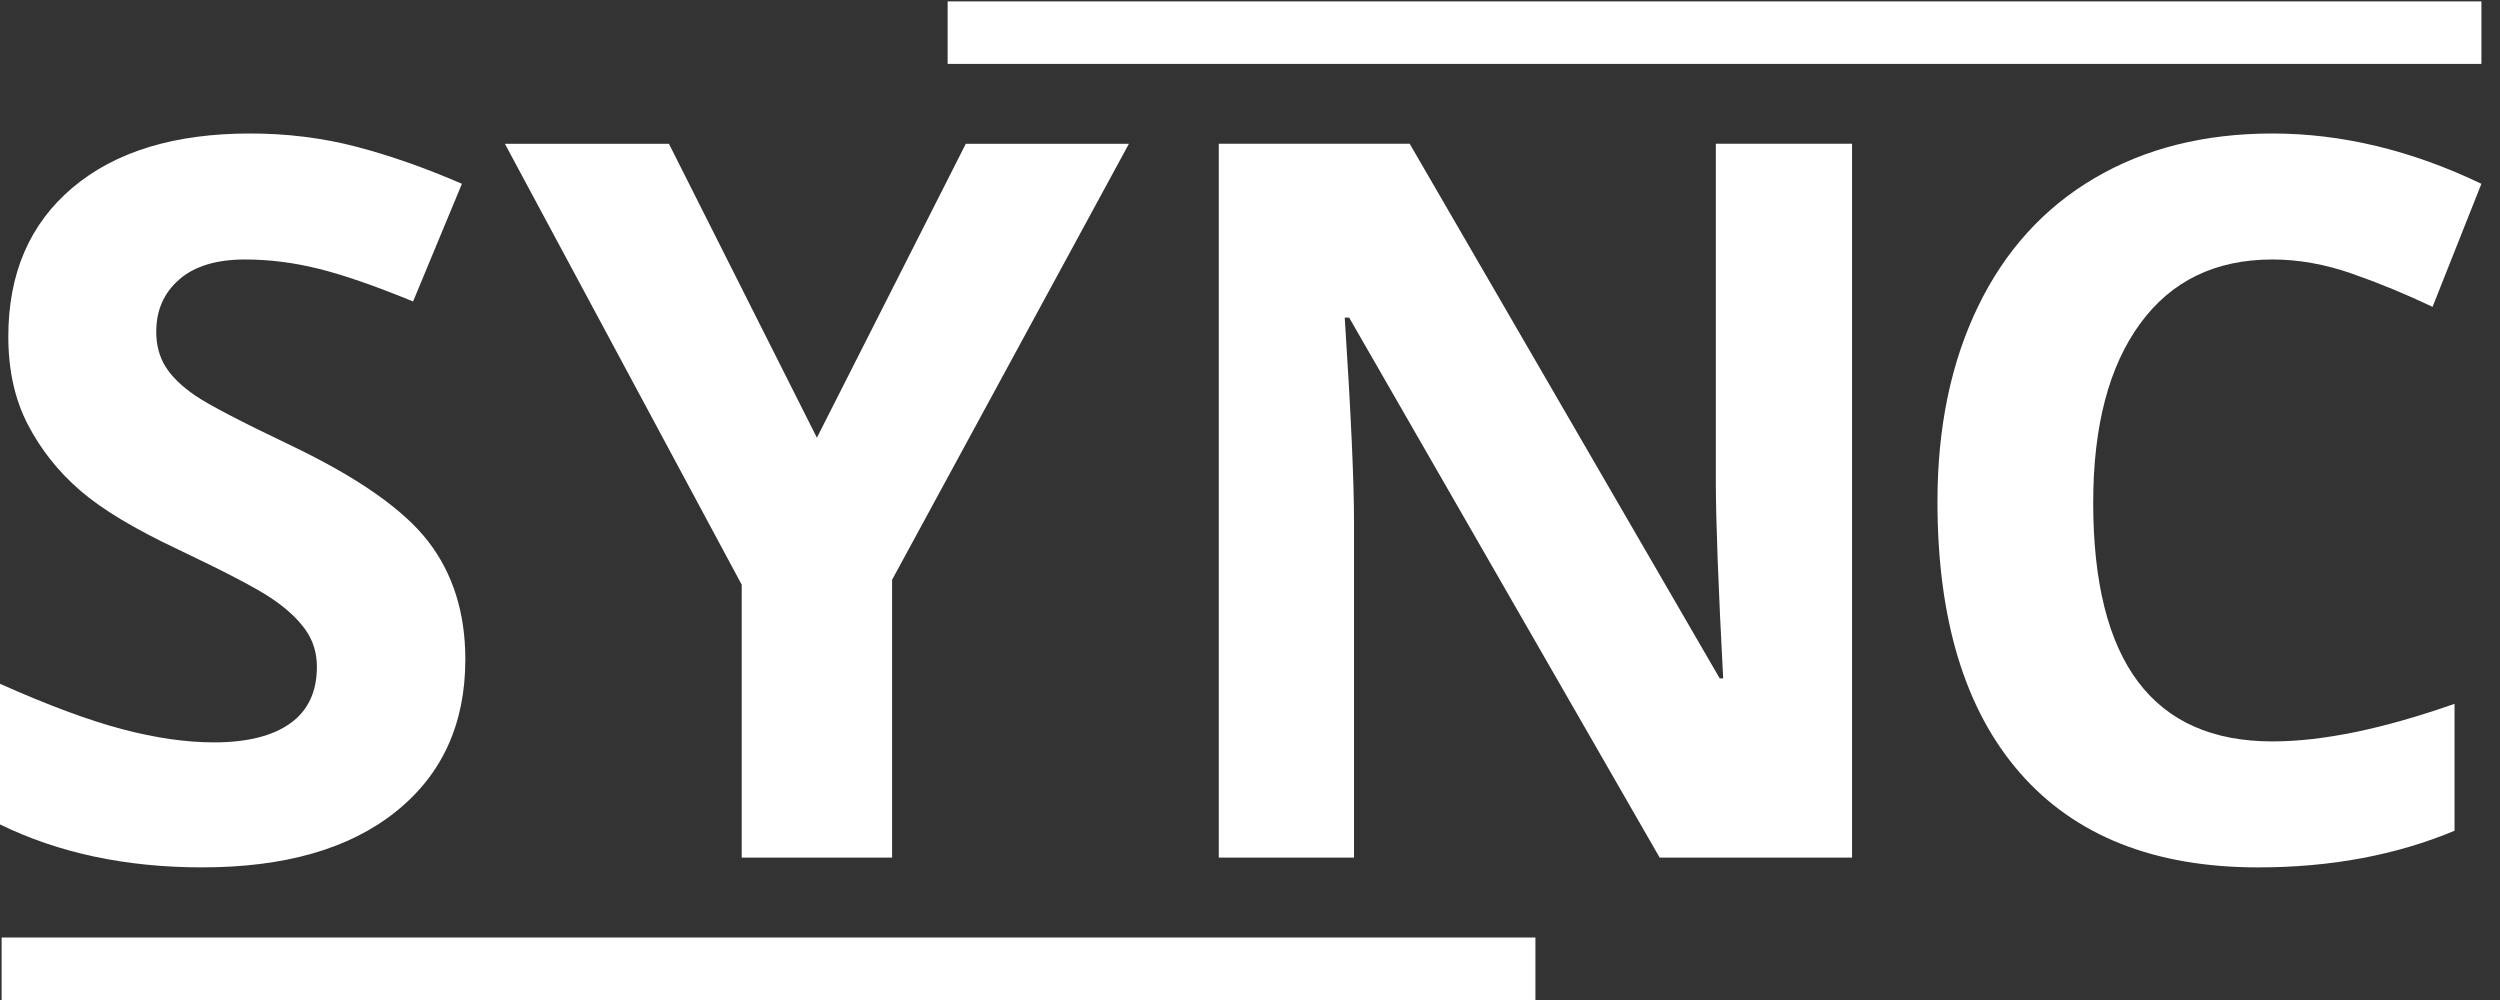 <?xml version="1.0" encoding="UTF-8" standalone="no"?>
<svg width="120px" height="48px" viewBox="0 0 120 48" version="1.1" xmlns="http://www.w3.org/2000/svg" xmlns:xlink="http://www.w3.org/1999/xlink">
    <rect x="0" y="0" width="120" height="48" fill="#333333" stroke="none"/>
    <!-- Generator: Sketch 44.1 (41455) - http://www.bohemiancoding.com/sketch -->
    <title>Logo</title>
    <desc>Created with Sketch.</desc>
    <defs></defs>
    <g id="Web-App" stroke="none" stroke-width="1" fill="none" fill-rule="evenodd">
        <g id="Dashboard" transform="translate(-28, -62)">
            <g id="Logo" transform="translate(28, 63)">
                <path d="M0.078,45.5 L73.7,45.5" id="Fill-13" fill="#FFFFFF"></path>
                <path d="M0.078,45.5 L73.7,45.5" id="Stroke-15" stroke="#FFFFFF" stroke-width="3"></path>
                <g id="Group-12" transform="translate(45, 0)">
                    <path d="M0.487,0.567 L74.108,0.567" id="Fill-9" fill="#FFFFFF"></path>
                    <path d="M0.487,0.567 L74.108,0.567" id="Stroke-11" stroke="#FFFFFF" stroke-width="3"></path>
                </g>
                <path d="M22.336,30.65 C22.336,33.744 21.223,36.181 18.996,37.962 C16.77,39.744 13.672,40.634 9.703,40.634 C6.047,40.634 2.813,39.947 0,38.572 L0,31.822 C2.313,32.853 4.27,33.58 5.871,34.002 C7.473,34.423 8.938,34.634 10.266,34.634 C11.859,34.634 13.082,34.33 13.934,33.72 C14.785,33.111 15.211,32.205 15.211,31.002 C15.211,30.33 15.024,29.732 14.649,29.209 C14.273,28.685 13.723,28.181 12.996,27.697 C12.27,27.212 10.789,26.439 8.555,25.377 C6.461,24.392 4.891,23.447 3.844,22.541 C2.797,21.634 1.961,20.58 1.336,19.377 C0.711,18.173 0.399,16.767 0.399,15.158 C0.399,12.127 1.426,9.744 3.481,8.009 C5.535,6.275 8.375,5.408 12,5.408 C13.781,5.408 15.481,5.619 17.098,6.041 C18.715,6.463 20.406,7.056 22.172,7.822 L19.828,13.47 C18,12.72 16.488,12.197 15.293,11.9 C14.098,11.603 12.922,11.455 11.766,11.455 C10.391,11.455 9.336,11.775 8.602,12.416 C7.867,13.056 7.5,13.892 7.5,14.923 C7.5,15.564 7.648,16.123 7.945,16.599 C8.242,17.076 8.715,17.537 9.363,17.982 C10.012,18.427 11.547,19.228 13.969,20.384 C17.172,21.916 19.367,23.451 20.555,24.99 C21.742,26.529 22.336,28.416 22.336,30.65" id="Fill-1" fill="#FFFFFF"></path>
                <polygon id="Fill-3" fill="#FFFFFF" points="39.211 20.01 46.359 5.901 54.188 5.901 42.82 26.83 42.82 40.166 35.602 40.166 35.602 27.065 24.234 5.901 32.109 5.901"></polygon>
                <path d="M88.899,40.166 L79.665,40.166 L64.758,14.244 L64.547,14.244 C64.844,18.822 64.993,22.088 64.993,24.041 L64.993,40.166 L58.501,40.166 L58.501,5.9 L67.665,5.9 L82.547,31.564 L82.712,31.564 C82.477,27.111 82.36,23.963 82.36,22.119 L82.36,5.9 L88.899,5.9 L88.899,40.166 Z" id="Fill-5" fill="#FFFFFF"></path>
                <path d="M109.076,11.455 C106.342,11.455 104.224,12.482 102.724,14.537 C101.224,16.592 100.474,19.455 100.474,23.127 C100.474,30.767 103.342,34.588 109.076,34.588 C111.482,34.588 114.396,33.986 117.818,32.783 L117.818,38.877 C115.006,40.049 111.865,40.635 108.396,40.635 C103.412,40.635 99.599,39.123 96.959,36.1 C94.318,33.076 92.998,28.736 92.998,23.08 C92.998,19.518 93.646,16.396 94.943,13.717 C96.24,11.037 98.103,8.982 100.533,7.553 C102.963,6.123 105.81,5.408 109.076,5.408 C112.404,5.408 115.748,6.213 119.107,7.822 L116.763,13.728 C115.482,13.119 114.193,12.588 112.896,12.135 C111.599,11.682 110.326,11.455 109.076,11.455" id="Fill-7" fill="#FFFFFF"></path>
            </g>
        </g>
    </g>
</svg>
